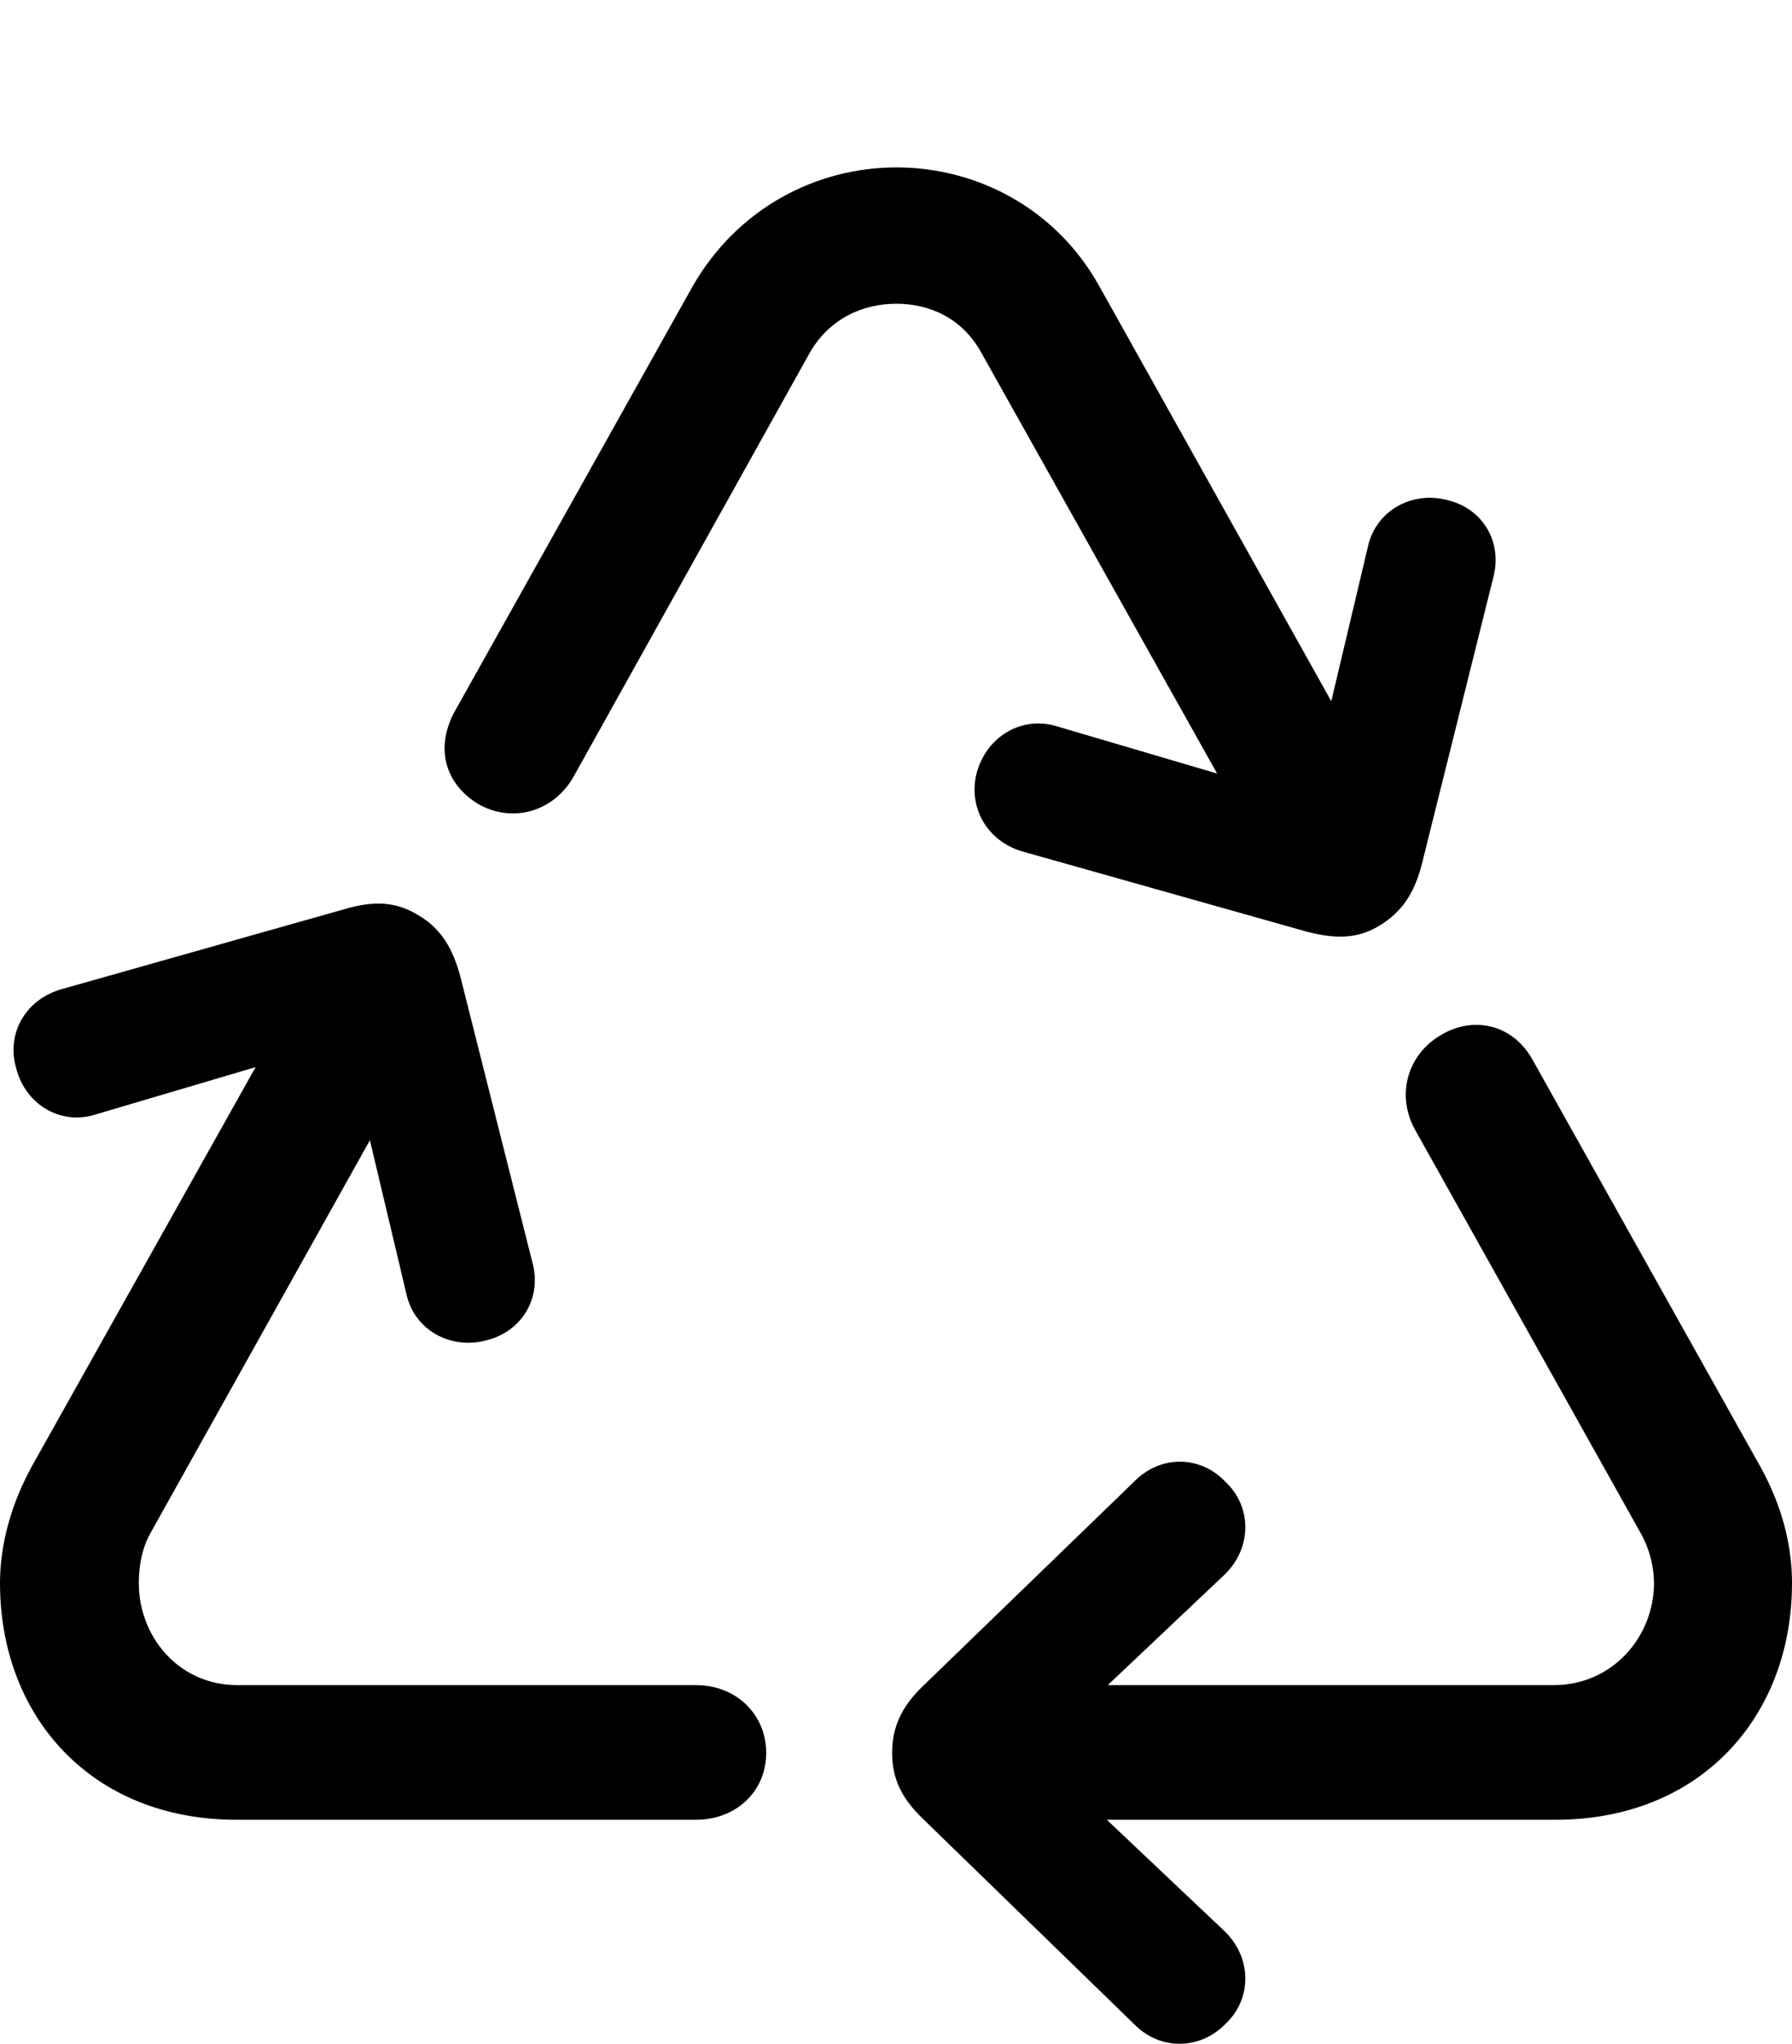 <?xml version="1.0" encoding="UTF-8"?>

<!--
  - Copyright (c) 2023-2024. Compose Cupertino project and open source contributors.
  - Copyright (c) 2025. Scott Lanoue.
  -
  - Licensed under the Apache License, Version 2.0 (the "License");
  - you may not use this file except in compliance with the License.
  - You may obtain a copy of the License at
  -
  -     http://www.apache.org/licenses/LICENSE-2.0
  -
  - Unless required by applicable law or agreed to in writing, software
  - distributed under the License is distributed on an "AS IS" BASIS,
  - WITHOUT WARRANTIES OR CONDITIONS OF ANY KIND, either express or implied.
  - See the License for the specific language governing permissions and
  - limitations under the License.
  -->

<svg version="1.1" xmlns="http://www.w3.org/2000/svg" xmlns:xlink="http://www.w3.org/1999/xlink" width="24.504" height="27.932">
  <path d="M6.645 18.319C7.137 18.202 7.418 17.733 7.277 17.241L6.293 13.339C6.188 12.952 6.023 12.683 5.719 12.507C5.414 12.319 5.109 12.308 4.711 12.425L0.855 13.515C0.34 13.655 0.082 14.136 0.223 14.605C0.352 15.097 0.832 15.39 1.324 15.226L4.734 14.218L5.555 17.675C5.66 18.179 6.164 18.448 6.645 18.319ZM3.234 24.87L9.516 24.87C10.066 24.87 10.477 24.483 10.477 23.956C10.477 23.429 10.066 23.03 9.516 23.03L3.246 23.03C2.438 23.03 1.898 22.362 1.898 21.636C1.898 21.425 1.934 21.167 2.062 20.944L6.129 13.667L4.535 12.73L0.434 20.042C0.152 20.558 0 21.108 0 21.636C0 23.452 1.242 24.87 3.234 24.87ZM17.695 12.448L19.289 11.523L15.035 3.917C14.438 2.839 13.348 2.288 12.258 2.288C11.156 2.288 10.078 2.851 9.469 3.917L6.234 9.694C5.93 10.222 6.094 10.726 6.551 10.995C7.02 11.253 7.57 11.089 7.84 10.62L11.074 4.819C11.344 4.351 11.801 4.151 12.258 4.151C12.715 4.151 13.16 4.351 13.418 4.819ZM17.859 12.73C18.258 12.835 18.562 12.835 18.867 12.648C19.172 12.46 19.336 12.214 19.441 11.816L20.414 7.913C20.555 7.421 20.285 6.952 19.793 6.835C19.312 6.706 18.809 6.976 18.703 7.48L17.883 10.937L14.461 9.929C13.98 9.776 13.5 10.058 13.359 10.55C13.23 11.019 13.488 11.499 13.992 11.64ZM12.973 24.87L21.27 24.87C23.262 24.87 24.504 23.452 24.504 21.636C24.504 21.108 24.363 20.569 24.07 20.042L20.965 14.499C20.695 13.995 20.145 13.878 19.699 14.148C19.242 14.417 19.09 14.968 19.348 15.437L22.43 20.944C22.559 21.167 22.617 21.425 22.617 21.636C22.617 22.362 22.055 23.03 21.246 23.03L12.973 23.03ZM15.504 27.659C15.867 28.034 16.418 28.011 16.758 27.659C17.121 27.319 17.121 26.757 16.746 26.394L14.168 23.956L16.746 21.519C17.121 21.155 17.121 20.593 16.758 20.253C16.418 19.89 15.867 19.878 15.504 20.253L12.621 23.042C12.328 23.323 12.199 23.605 12.199 23.956C12.199 24.308 12.328 24.577 12.621 24.858Z" fill="#000000"/>
</svg>
